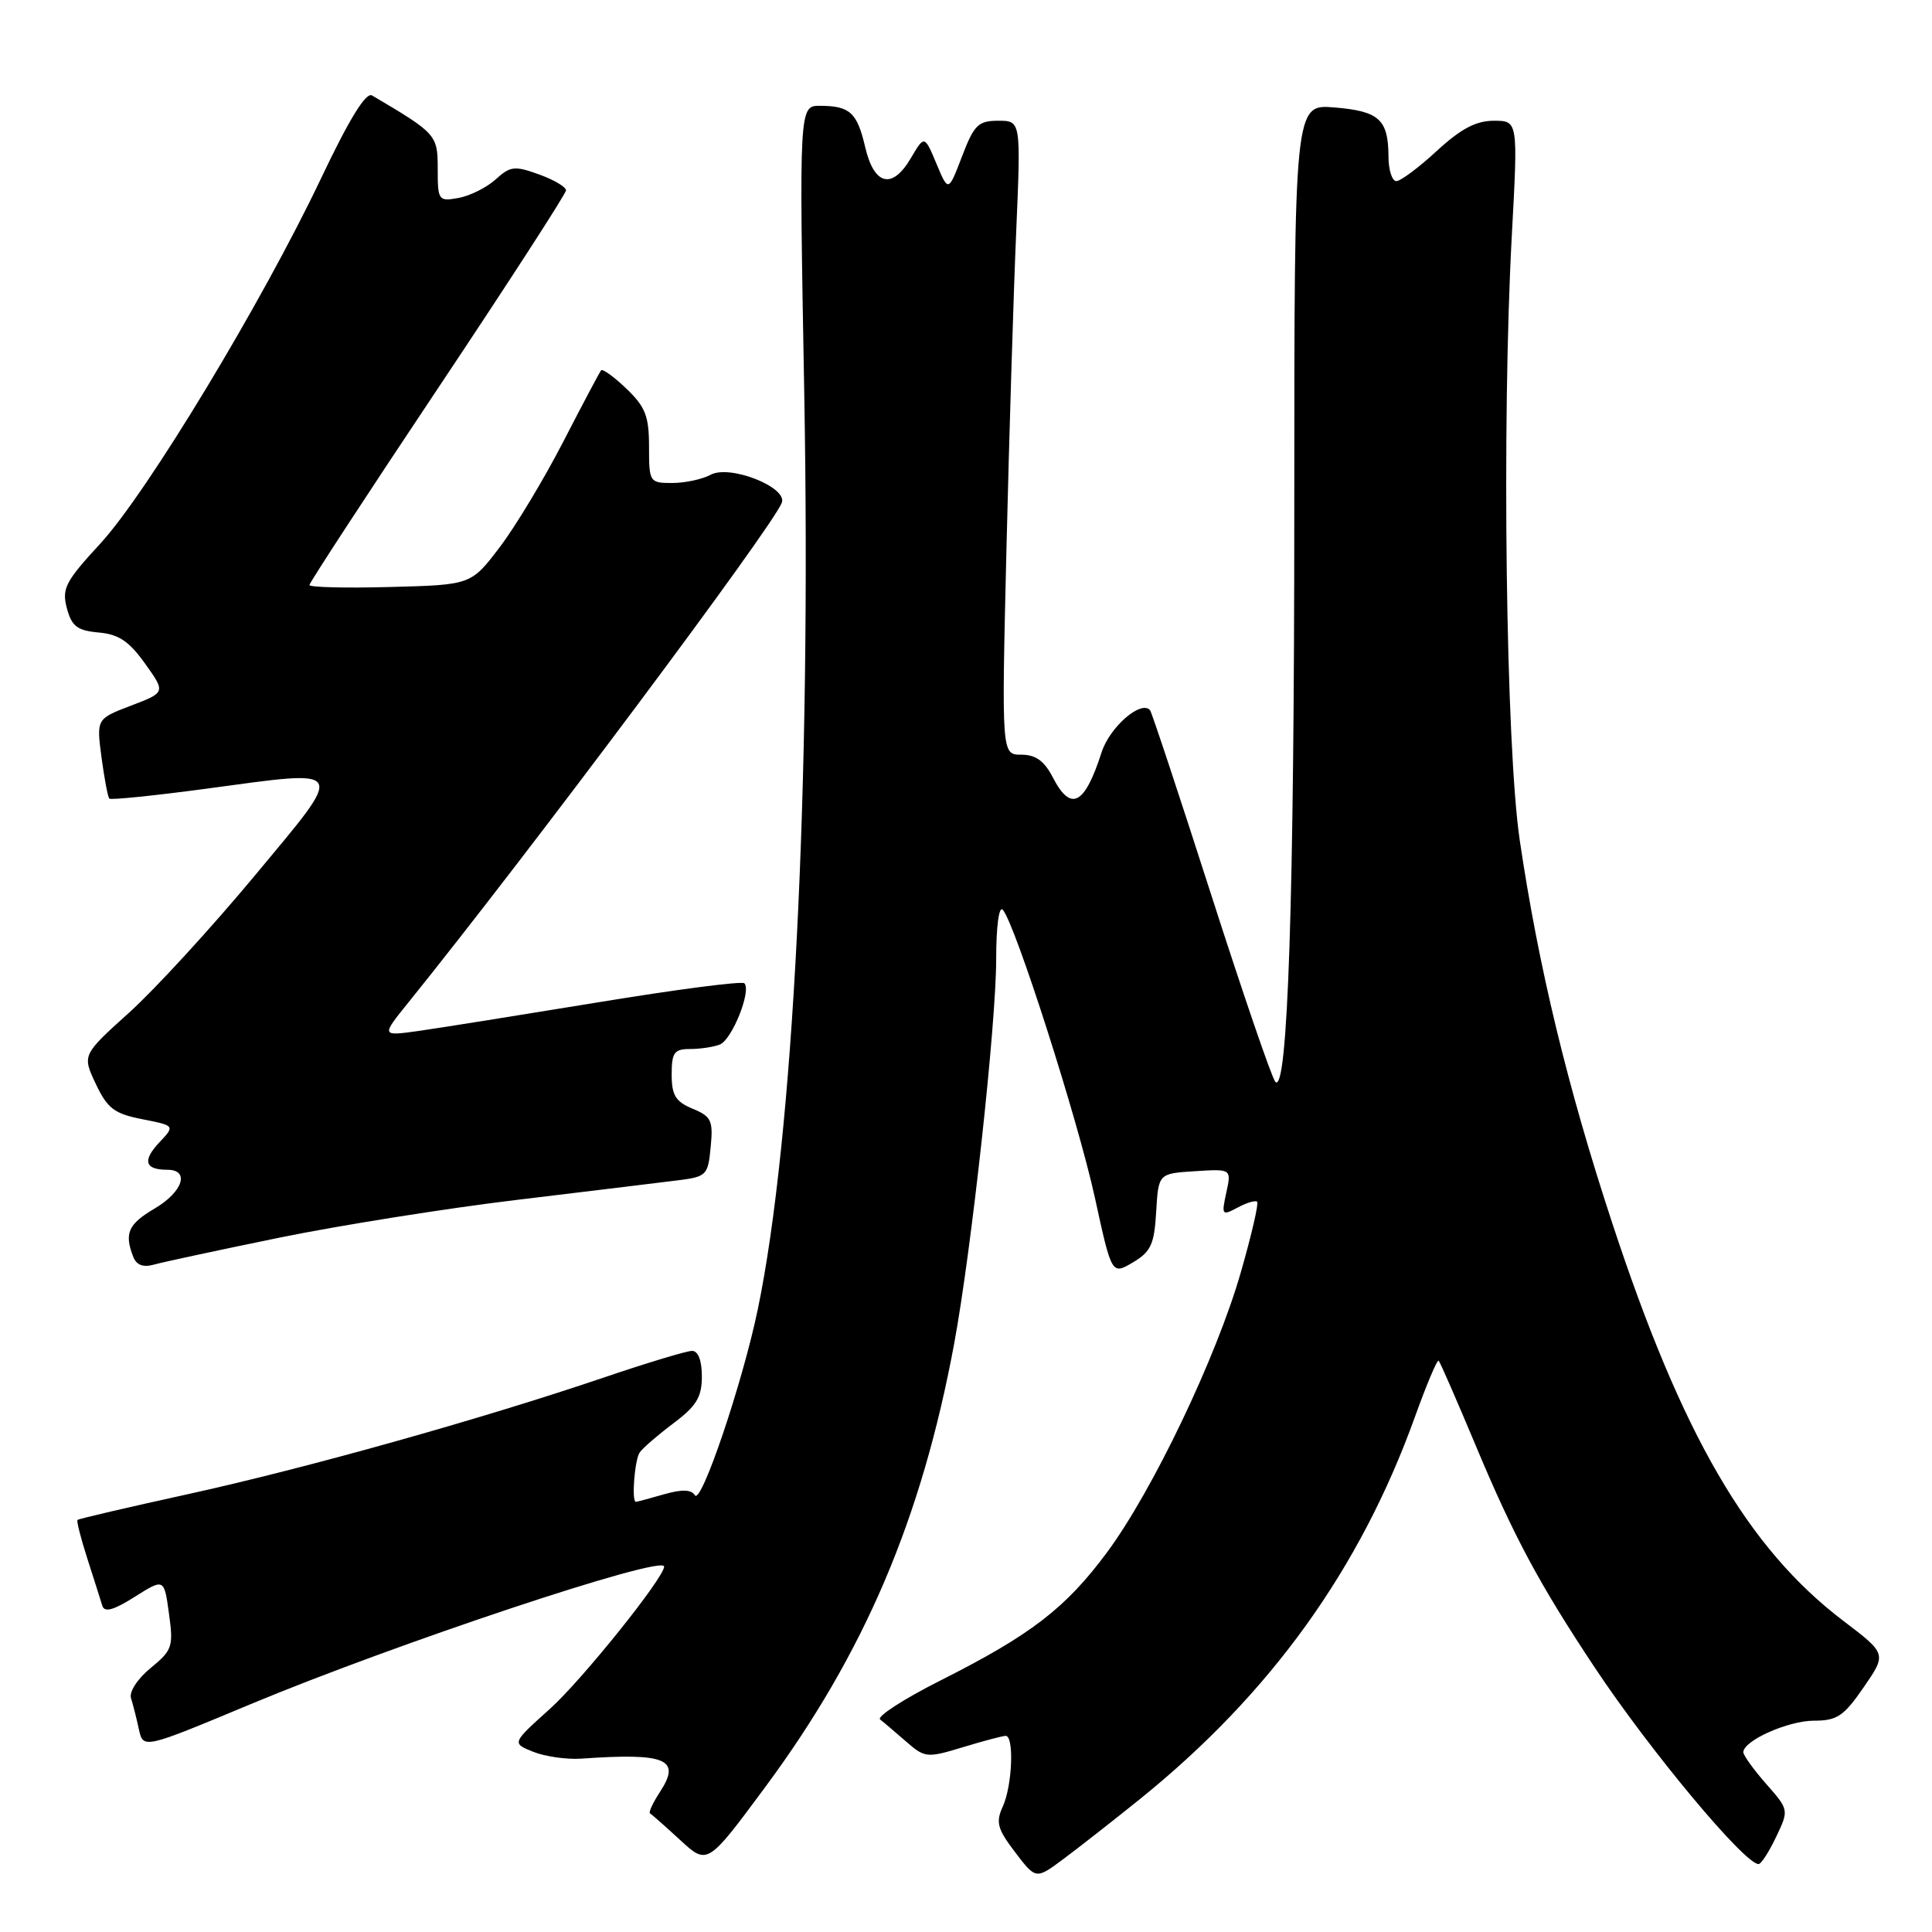 <?xml version="1.0" encoding="UTF-8" standalone="no"?>
<!DOCTYPE svg PUBLIC "-//W3C//DTD SVG 1.1//EN" "http://www.w3.org/Graphics/SVG/1.1/DTD/svg11.dtd" >
<svg xmlns="http://www.w3.org/2000/svg" xmlns:xlink="http://www.w3.org/1999/xlink" version="1.1" viewBox="0 0 256 256">
 <g >
 <path fill="currentColor"
d=" M 151.02 238.41 C 168.34 224.44 180.22 207.93 187.49 187.73 C 189.03 183.45 190.44 180.11 190.63 180.30 C 190.82 180.48 193.03 185.55 195.54 191.54 C 200.61 203.65 203.96 209.89 211.34 221.00 C 218.62 231.96 231.16 247.00 233.02 247.00 C 233.36 247.00 234.40 245.39 235.34 243.41 C 237.05 239.82 237.05 239.82 234.03 236.38 C 232.36 234.48 231.00 232.59 231.00 232.18 C 231.00 230.65 236.93 228.00 240.36 228.00 C 243.43 228.00 244.31 227.40 246.95 223.57 C 250.00 219.14 250.00 219.14 244.26 214.78 C 231.56 205.13 222.86 190.14 213.61 162.00 C 207.69 144.01 203.85 128.09 201.37 111.31 C 199.54 98.88 198.98 56.10 200.32 31.25 C 201.15 16.00 201.15 16.00 197.94 16.00 C 195.58 16.00 193.57 17.06 190.38 20.00 C 188.00 22.20 185.58 24.00 185.02 24.00 C 184.46 24.00 183.99 22.54 183.98 20.75 C 183.96 15.83 182.75 14.73 176.84 14.24 C 171.50 13.79 171.50 13.79 171.50 67.15 C 171.50 118.94 170.64 145.08 168.99 143.35 C 168.54 142.88 164.71 131.70 160.47 118.50 C 156.23 105.30 152.59 94.31 152.38 94.09 C 151.17 92.75 147.04 96.35 145.97 99.68 C 143.71 106.70 141.89 107.63 139.50 103.00 C 138.37 100.82 137.23 100.00 135.33 100.00 C 132.71 100.00 132.71 100.00 133.36 72.75 C 133.72 57.76 134.30 38.86 134.65 30.75 C 135.28 16.00 135.28 16.00 132.28 16.00 C 129.62 16.00 129.07 16.54 127.47 20.73 C 125.66 25.46 125.66 25.46 124.08 21.68 C 122.49 17.90 122.49 17.90 120.66 21.01 C 118.21 25.15 115.82 24.55 114.64 19.49 C 113.58 14.92 112.62 14.04 108.69 14.02 C 105.88 14.00 105.88 14.00 106.57 52.25 C 107.49 104.16 105.12 150.83 100.41 173.50 C 98.39 183.24 92.90 199.46 92.08 198.13 C 91.60 197.36 90.37 197.32 87.96 198.01 C 86.06 198.56 84.40 199.00 84.26 199.00 C 83.66 199.00 84.09 193.41 84.77 192.45 C 85.17 191.87 87.19 190.13 89.25 188.58 C 92.29 186.30 93.00 185.12 93.00 182.38 C 93.00 180.27 92.51 179.00 91.70 179.00 C 90.98 179.00 85.69 180.60 79.95 182.55 C 63.70 188.06 40.44 194.58 24.79 198.01 C 16.95 199.73 10.41 201.25 10.27 201.40 C 10.12 201.54 10.72 203.87 11.59 206.58 C 12.46 209.29 13.35 212.07 13.56 212.78 C 13.85 213.69 15.05 213.36 17.85 211.59 C 21.75 209.13 21.75 209.13 22.39 213.82 C 23.00 218.19 22.83 218.67 19.96 221.02 C 18.22 222.45 17.09 224.18 17.36 225.02 C 17.62 225.83 18.09 227.68 18.40 229.13 C 18.98 231.75 18.98 231.75 33.16 225.83 C 52.42 217.79 88.00 205.95 88.00 207.58 C 88.00 209.05 77.12 222.61 72.87 226.43 C 67.81 230.98 67.81 230.98 70.65 232.12 C 72.22 232.75 75.08 233.16 77.00 233.03 C 88.28 232.24 90.30 233.09 87.46 237.42 C 86.51 238.88 85.91 240.16 86.13 240.28 C 86.34 240.40 88.15 241.99 90.13 243.82 C 93.74 247.14 93.74 247.14 101.38 236.82 C 114.55 219.04 122.14 201.20 126.44 178.00 C 128.73 165.61 132.00 135.69 132.00 127.05 C 132.00 122.75 132.37 120.00 132.87 120.55 C 134.48 122.30 142.83 148.38 145.08 158.71 C 147.31 168.93 147.31 168.93 150.11 167.28 C 152.50 165.86 152.95 164.89 153.20 160.56 C 153.50 155.50 153.50 155.50 158.34 155.19 C 163.18 154.88 163.18 154.88 162.49 158.03 C 161.84 161.02 161.91 161.12 163.99 160.01 C 165.19 159.36 166.35 159.02 166.58 159.24 C 166.80 159.47 165.83 163.67 164.42 168.57 C 161.20 179.82 152.70 197.60 146.66 205.73 C 141.18 213.11 136.60 216.63 124.62 222.67 C 119.74 225.13 116.14 227.46 116.62 227.84 C 117.11 228.22 118.66 229.54 120.07 230.77 C 122.55 232.93 122.82 232.96 127.57 231.52 C 130.28 230.69 132.84 230.02 133.25 230.01 C 134.40 229.99 134.14 236.60 132.88 239.36 C 131.92 241.47 132.15 242.33 134.51 245.43 C 137.26 249.04 137.26 249.04 140.88 246.35 C 142.87 244.87 147.43 241.30 151.02 238.41 Z  M 37.00 164.00 C 44.98 162.37 59.15 160.11 68.50 158.99 C 77.85 157.86 87.37 156.71 89.65 156.42 C 93.64 155.93 93.81 155.76 94.17 151.98 C 94.51 148.47 94.25 147.93 91.77 146.91 C 89.52 145.97 89.00 145.13 89.00 142.38 C 89.00 139.47 89.34 139.00 91.42 139.00 C 92.75 139.00 94.53 138.74 95.37 138.41 C 96.99 137.79 99.60 131.27 98.63 130.29 C 98.31 129.98 89.60 131.11 79.28 132.81 C 68.95 134.50 58.25 136.21 55.51 136.60 C 50.51 137.30 50.51 137.30 54.06 132.90 C 70.09 113.03 102.35 69.85 103.59 66.62 C 104.38 64.57 96.73 61.54 94.18 62.90 C 93.06 63.51 90.75 64.00 89.07 64.00 C 86.07 64.00 86.00 63.89 86.00 59.19 C 86.00 55.15 85.52 53.91 83.01 51.51 C 81.37 49.93 79.85 48.84 79.65 49.07 C 79.45 49.31 77.20 53.55 74.65 58.50 C 72.10 63.45 68.31 69.75 66.22 72.50 C 62.42 77.50 62.42 77.50 51.71 77.78 C 45.82 77.94 41.00 77.82 41.00 77.52 C 41.00 77.22 48.65 65.51 58.00 51.50 C 67.35 37.49 75.00 25.66 75.00 25.22 C 75.00 24.77 73.39 23.82 71.42 23.11 C 68.19 21.94 67.61 22.01 65.67 23.78 C 64.47 24.86 62.26 25.96 60.75 26.23 C 58.10 26.71 58.00 26.57 58.00 22.37 C 58.00 17.87 57.83 17.68 49.30 12.65 C 48.49 12.17 46.28 15.76 42.51 23.70 C 34.67 40.18 19.48 65.31 13.29 72.03 C 8.66 77.05 8.17 78.00 8.86 80.59 C 9.50 82.99 10.23 83.55 13.07 83.81 C 15.73 84.04 17.11 84.97 19.22 87.93 C 21.95 91.75 21.95 91.75 17.36 93.50 C 12.78 95.25 12.78 95.25 13.45 100.36 C 13.83 103.17 14.29 105.63 14.49 105.82 C 14.69 106.02 20.46 105.43 27.31 104.51 C 46.24 101.96 45.93 101.39 33.78 116.00 C 28.06 122.88 20.58 131.04 17.14 134.15 C 10.89 139.79 10.89 139.79 12.69 143.62 C 14.24 146.88 15.13 147.57 18.85 148.30 C 23.20 149.16 23.20 149.16 21.09 151.40 C 18.84 153.80 19.20 155.00 22.17 155.00 C 25.19 155.00 24.24 157.93 20.50 160.13 C 16.99 162.20 16.45 163.40 17.64 166.50 C 18.07 167.63 18.95 167.97 20.39 167.57 C 21.55 167.24 29.02 165.64 37.00 164.00 Z "/>
</g>
</svg>